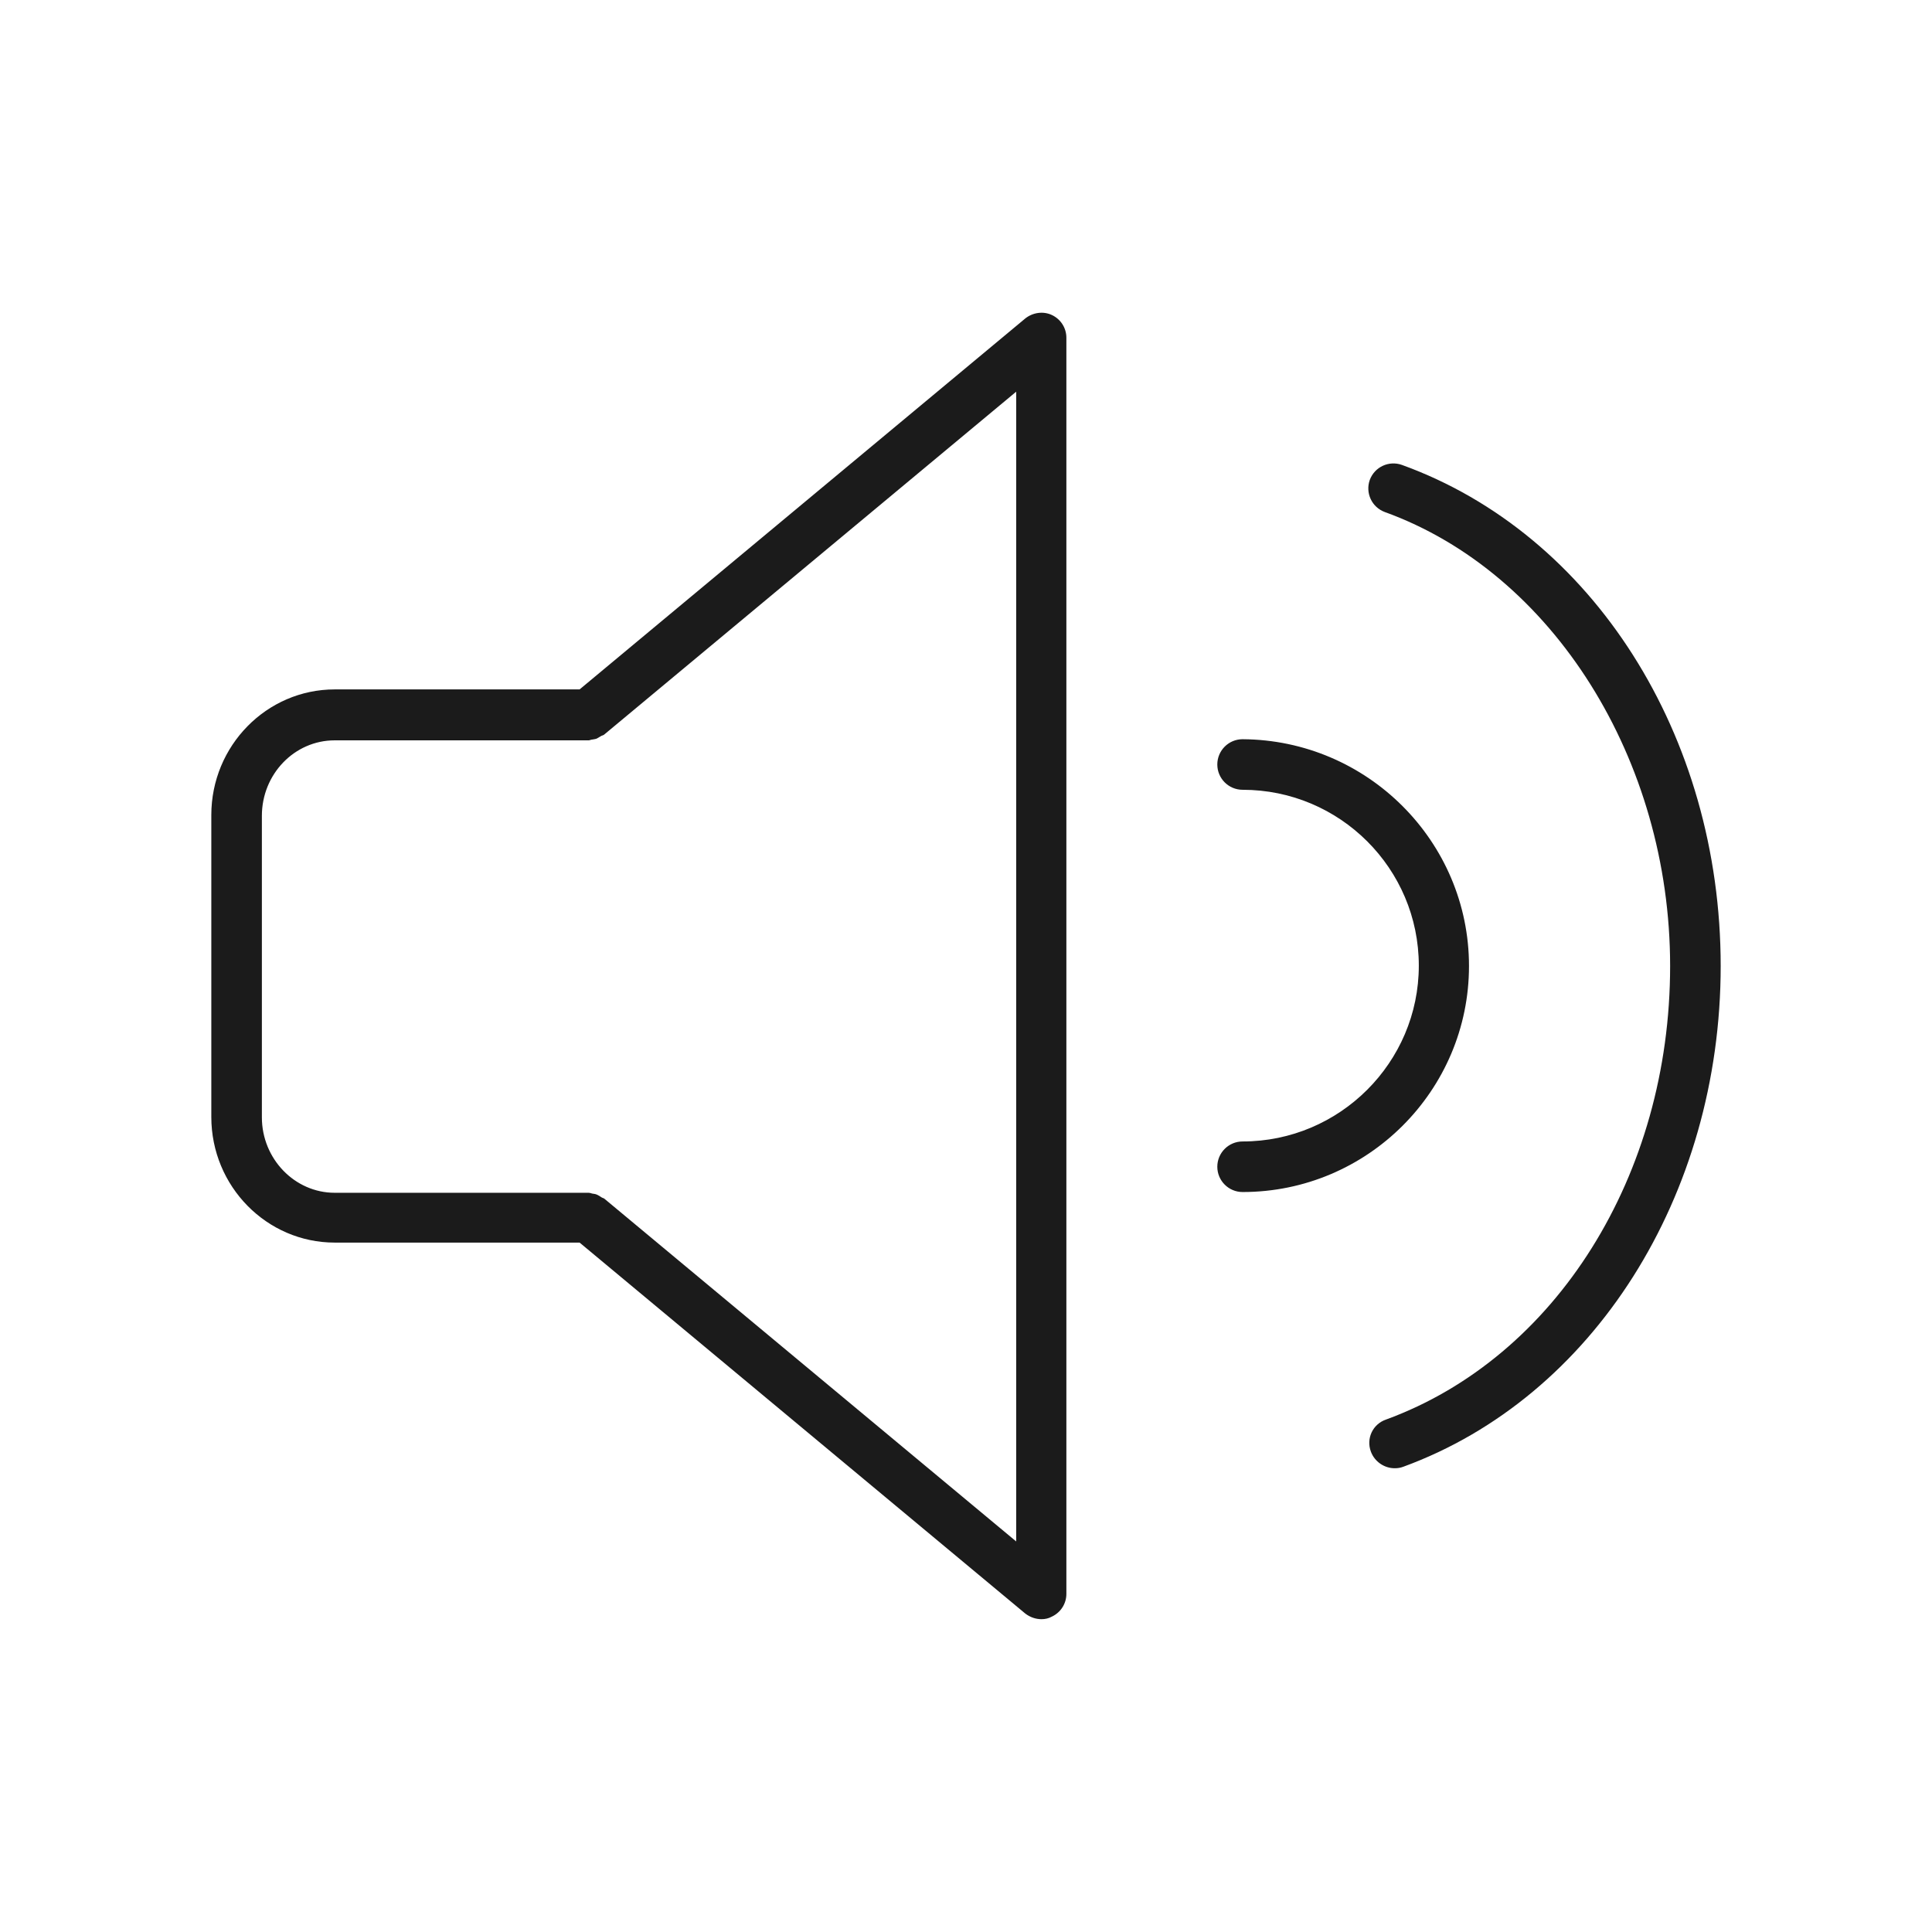 <?xml version="1.0" encoding="utf-8"?>
<!-- Generator: Adobe Illustrator 23.0.1, SVG Export Plug-In . SVG Version: 6.00 Build 0)  -->
<svg version="1.1" id="Layer_1" xmlns="http://www.w3.org/2000/svg" xmlns:xlink="http://www.w3.org/1999/xlink" x="0px" y="0px"
	 viewBox="0 0 512 512" style="enable-background:new 0 0 512 512;" xml:space="preserve">
<style type="text/css">
	.st0{fill-rule:evenodd;clip-rule:evenodd;fill:#1B1B1B;}
</style>
<path class="st0" d="M371.9,388.7c-0.8,0.3-1.5,0.4-2.3,0.4c-2.7,0-5.3-1.7-6.3-4.4c-1.3-3.5,0.5-7.3,4-8.5
	c45.1-16.5,75.3-64.8,75.3-120.2c0-54.7-31.1-104.2-75.6-120.3c-3.5-1.3-5.2-5.1-4-8.5c1.3-3.5,5.1-5.2,8.5-4
	C422.1,141.5,456,194.9,456,256C456,316.9,422.2,370.3,371.9,388.7z M389.3,256c0,33-26.9,59.9-60,59.9c-3.7,0-6.7-3-6.7-6.7
	c0-3.7,3-6.7,6.7-6.7c25.7,0,46.7-20.9,46.7-46.6c0-25.7-20.9-46.6-46.7-46.6c-3.7,0-6.7-3-6.7-6.7c0-3.7,3-6.7,6.7-6.7
	C362.4,196.1,389.3,223,389.3,256z M276,429.1c-1.5,0-3-0.5-4.3-1.5l-118.1-98.3H88.7c-18,0-32.7-14.9-32.7-33.3V216
	c0-18.4,14.7-33.3,32.7-33.3h64.9l118.1-98.3c2-1.6,4.8-2,7.1-0.9c2.3,1.1,3.8,3.4,3.8,6v332.9c0,2.6-1.5,4.9-3.8,6
	C277.9,428.9,277,429.1,276,429.1z M269.3,103.8l-109.1,90.8c-0.2,0.2-0.5,0.3-0.8,0.4c-0.4,0.2-0.8,0.5-1.2,0.7
	c-0.4,0.2-0.9,0.2-1.3,0.3c-0.3,0-0.6,0.2-0.9,0.2H88.7c-10.7,0-19.3,9-19.3,20v79.9c0,11,8.7,20,19.3,20H156c0.3,0,0.6,0.1,0.9,0.2
	c0.5,0.1,0.9,0.1,1.3,0.3c0.4,0.2,0.8,0.4,1.2,0.7c0.3,0.2,0.6,0.2,0.8,0.4l109.1,90.8V103.8z"/>
</svg>
